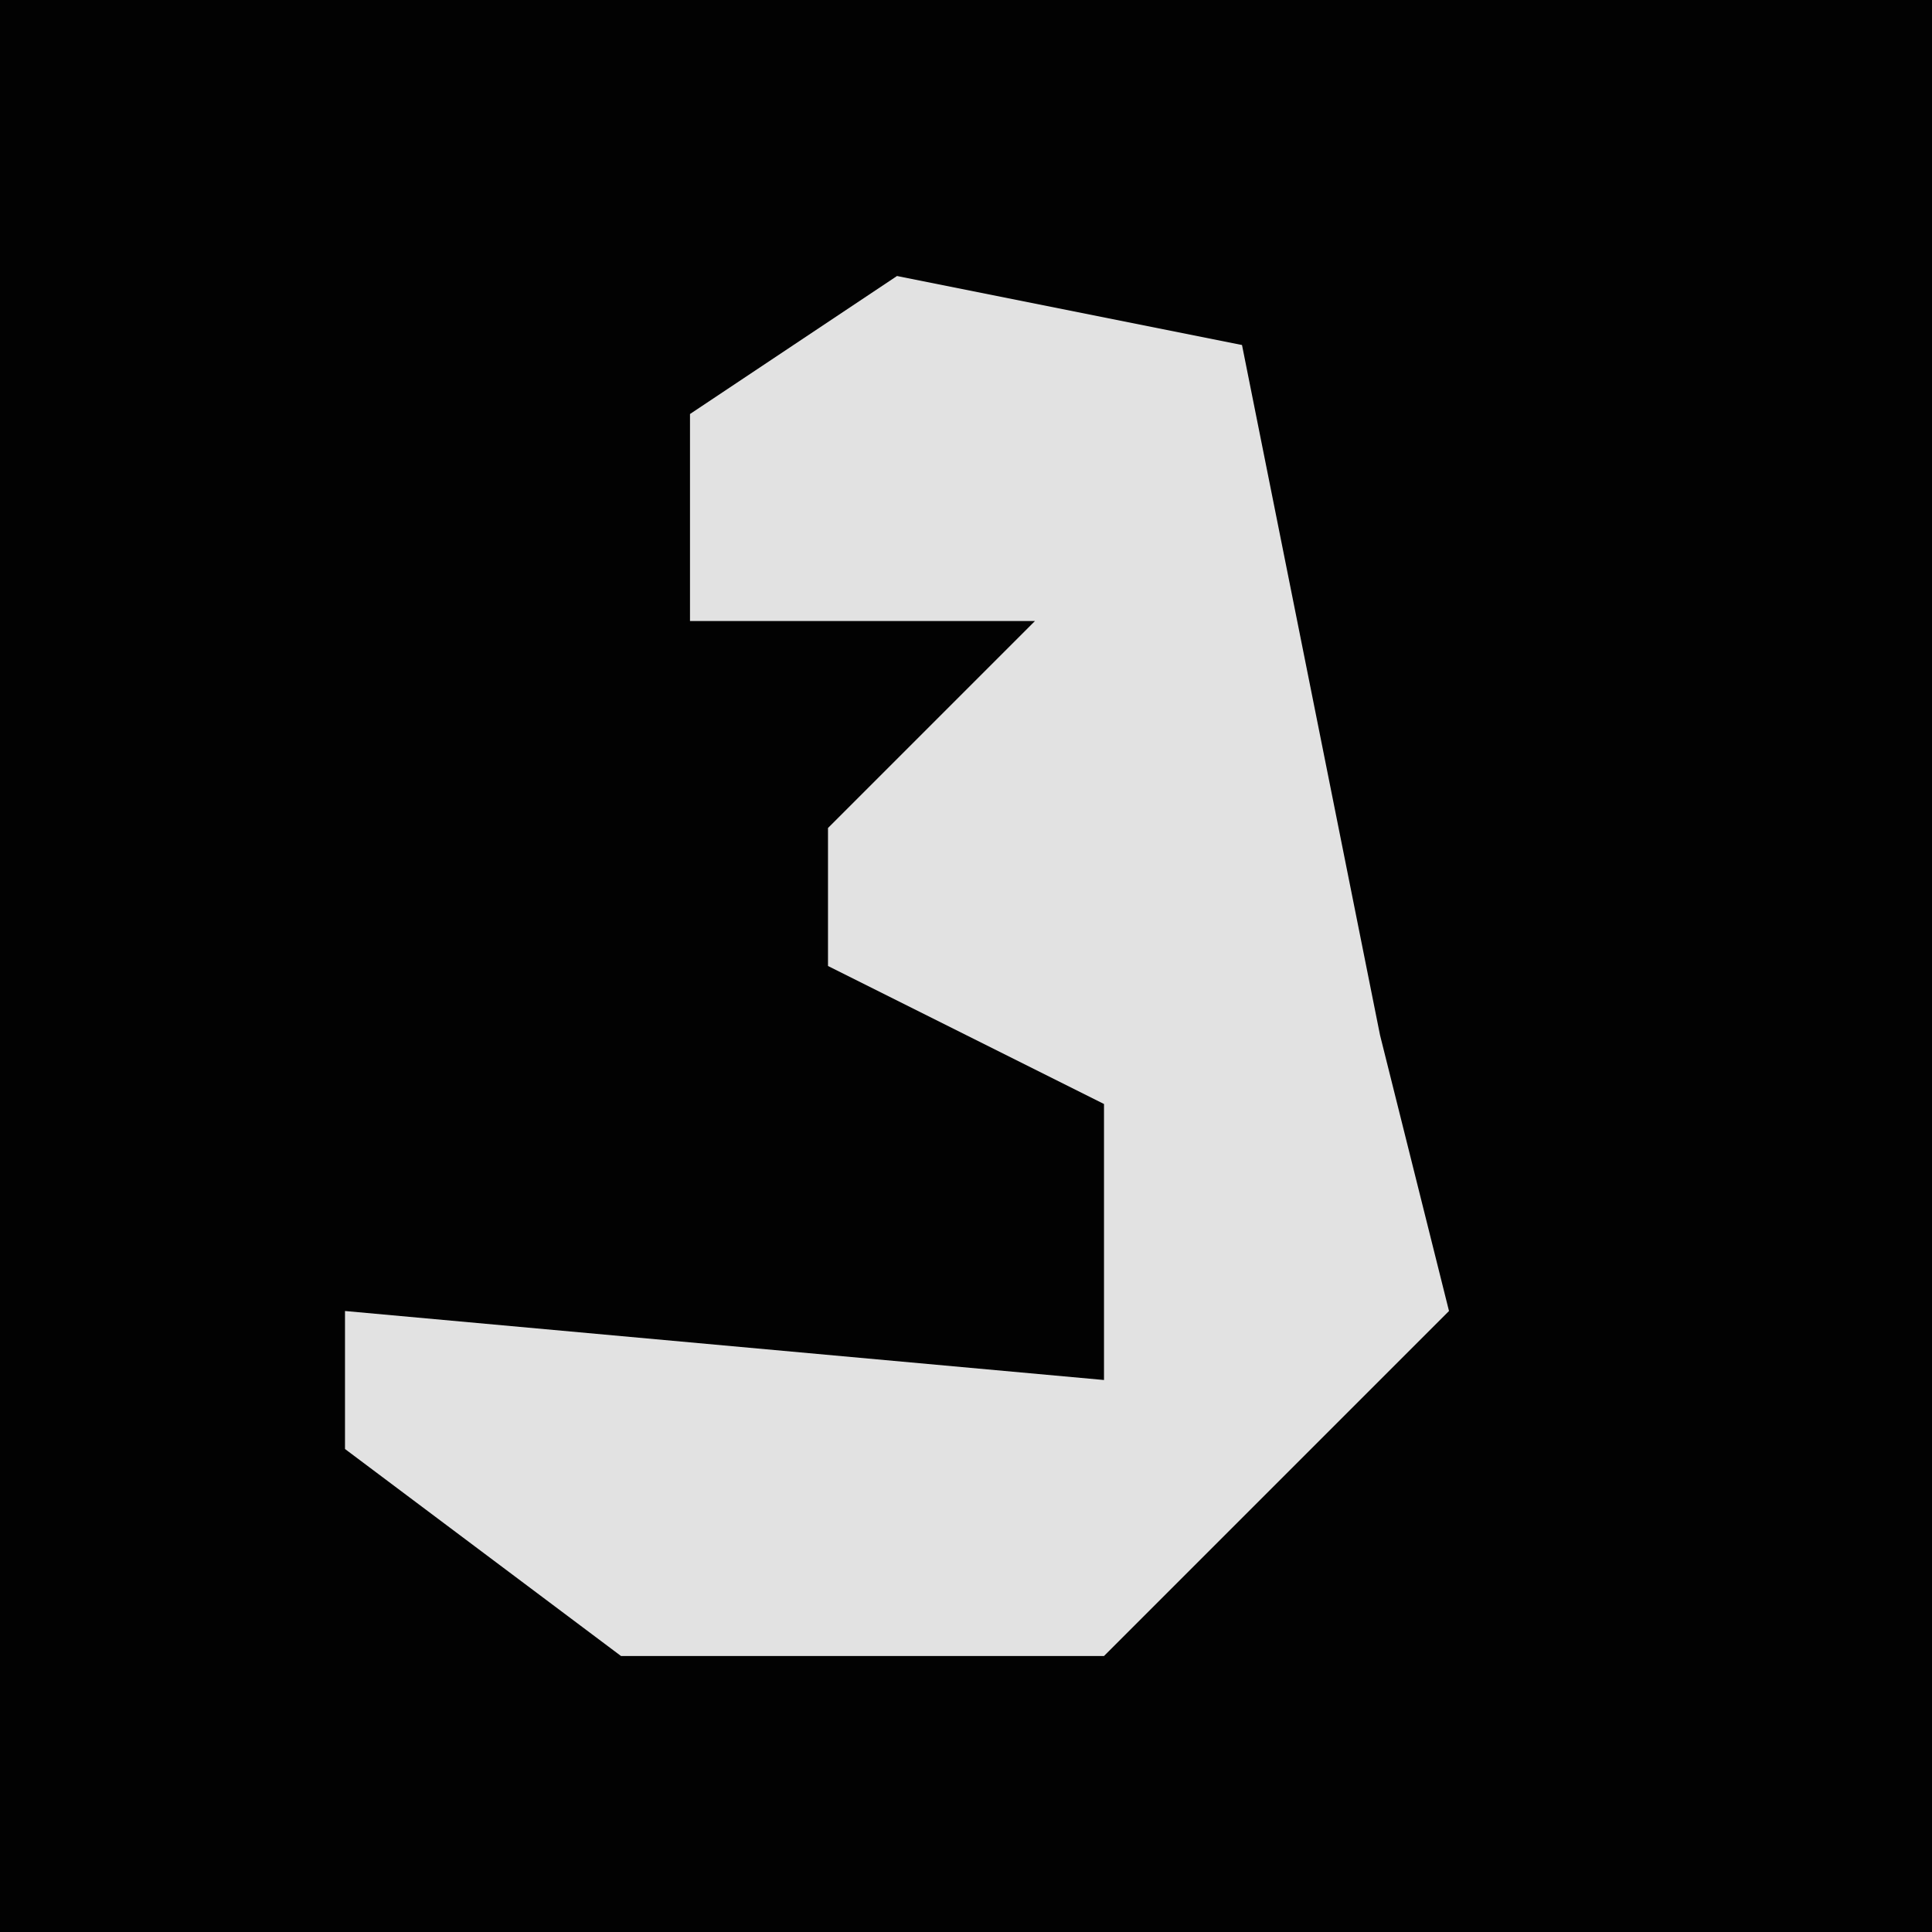 <?xml version="1.0" encoding="UTF-8"?>
<svg version="1.1" xmlns="http://www.w3.org/2000/svg" width="28" height="28">
<path d="M0,0 L28,0 L28,28 L0,28 Z " fill="#020202" transform="translate(0,0)"/>
<path d="M0,0 L5,1 L7,11 L8,15 L3,20 L-4,20 L-8,17 L-8,15 L3,16 L3,12 L-1,10 L-1,8 L2,5 L-3,5 L-3,2 Z " fill="#E2E2E2" transform="translate(13,4)"/>
</svg>
